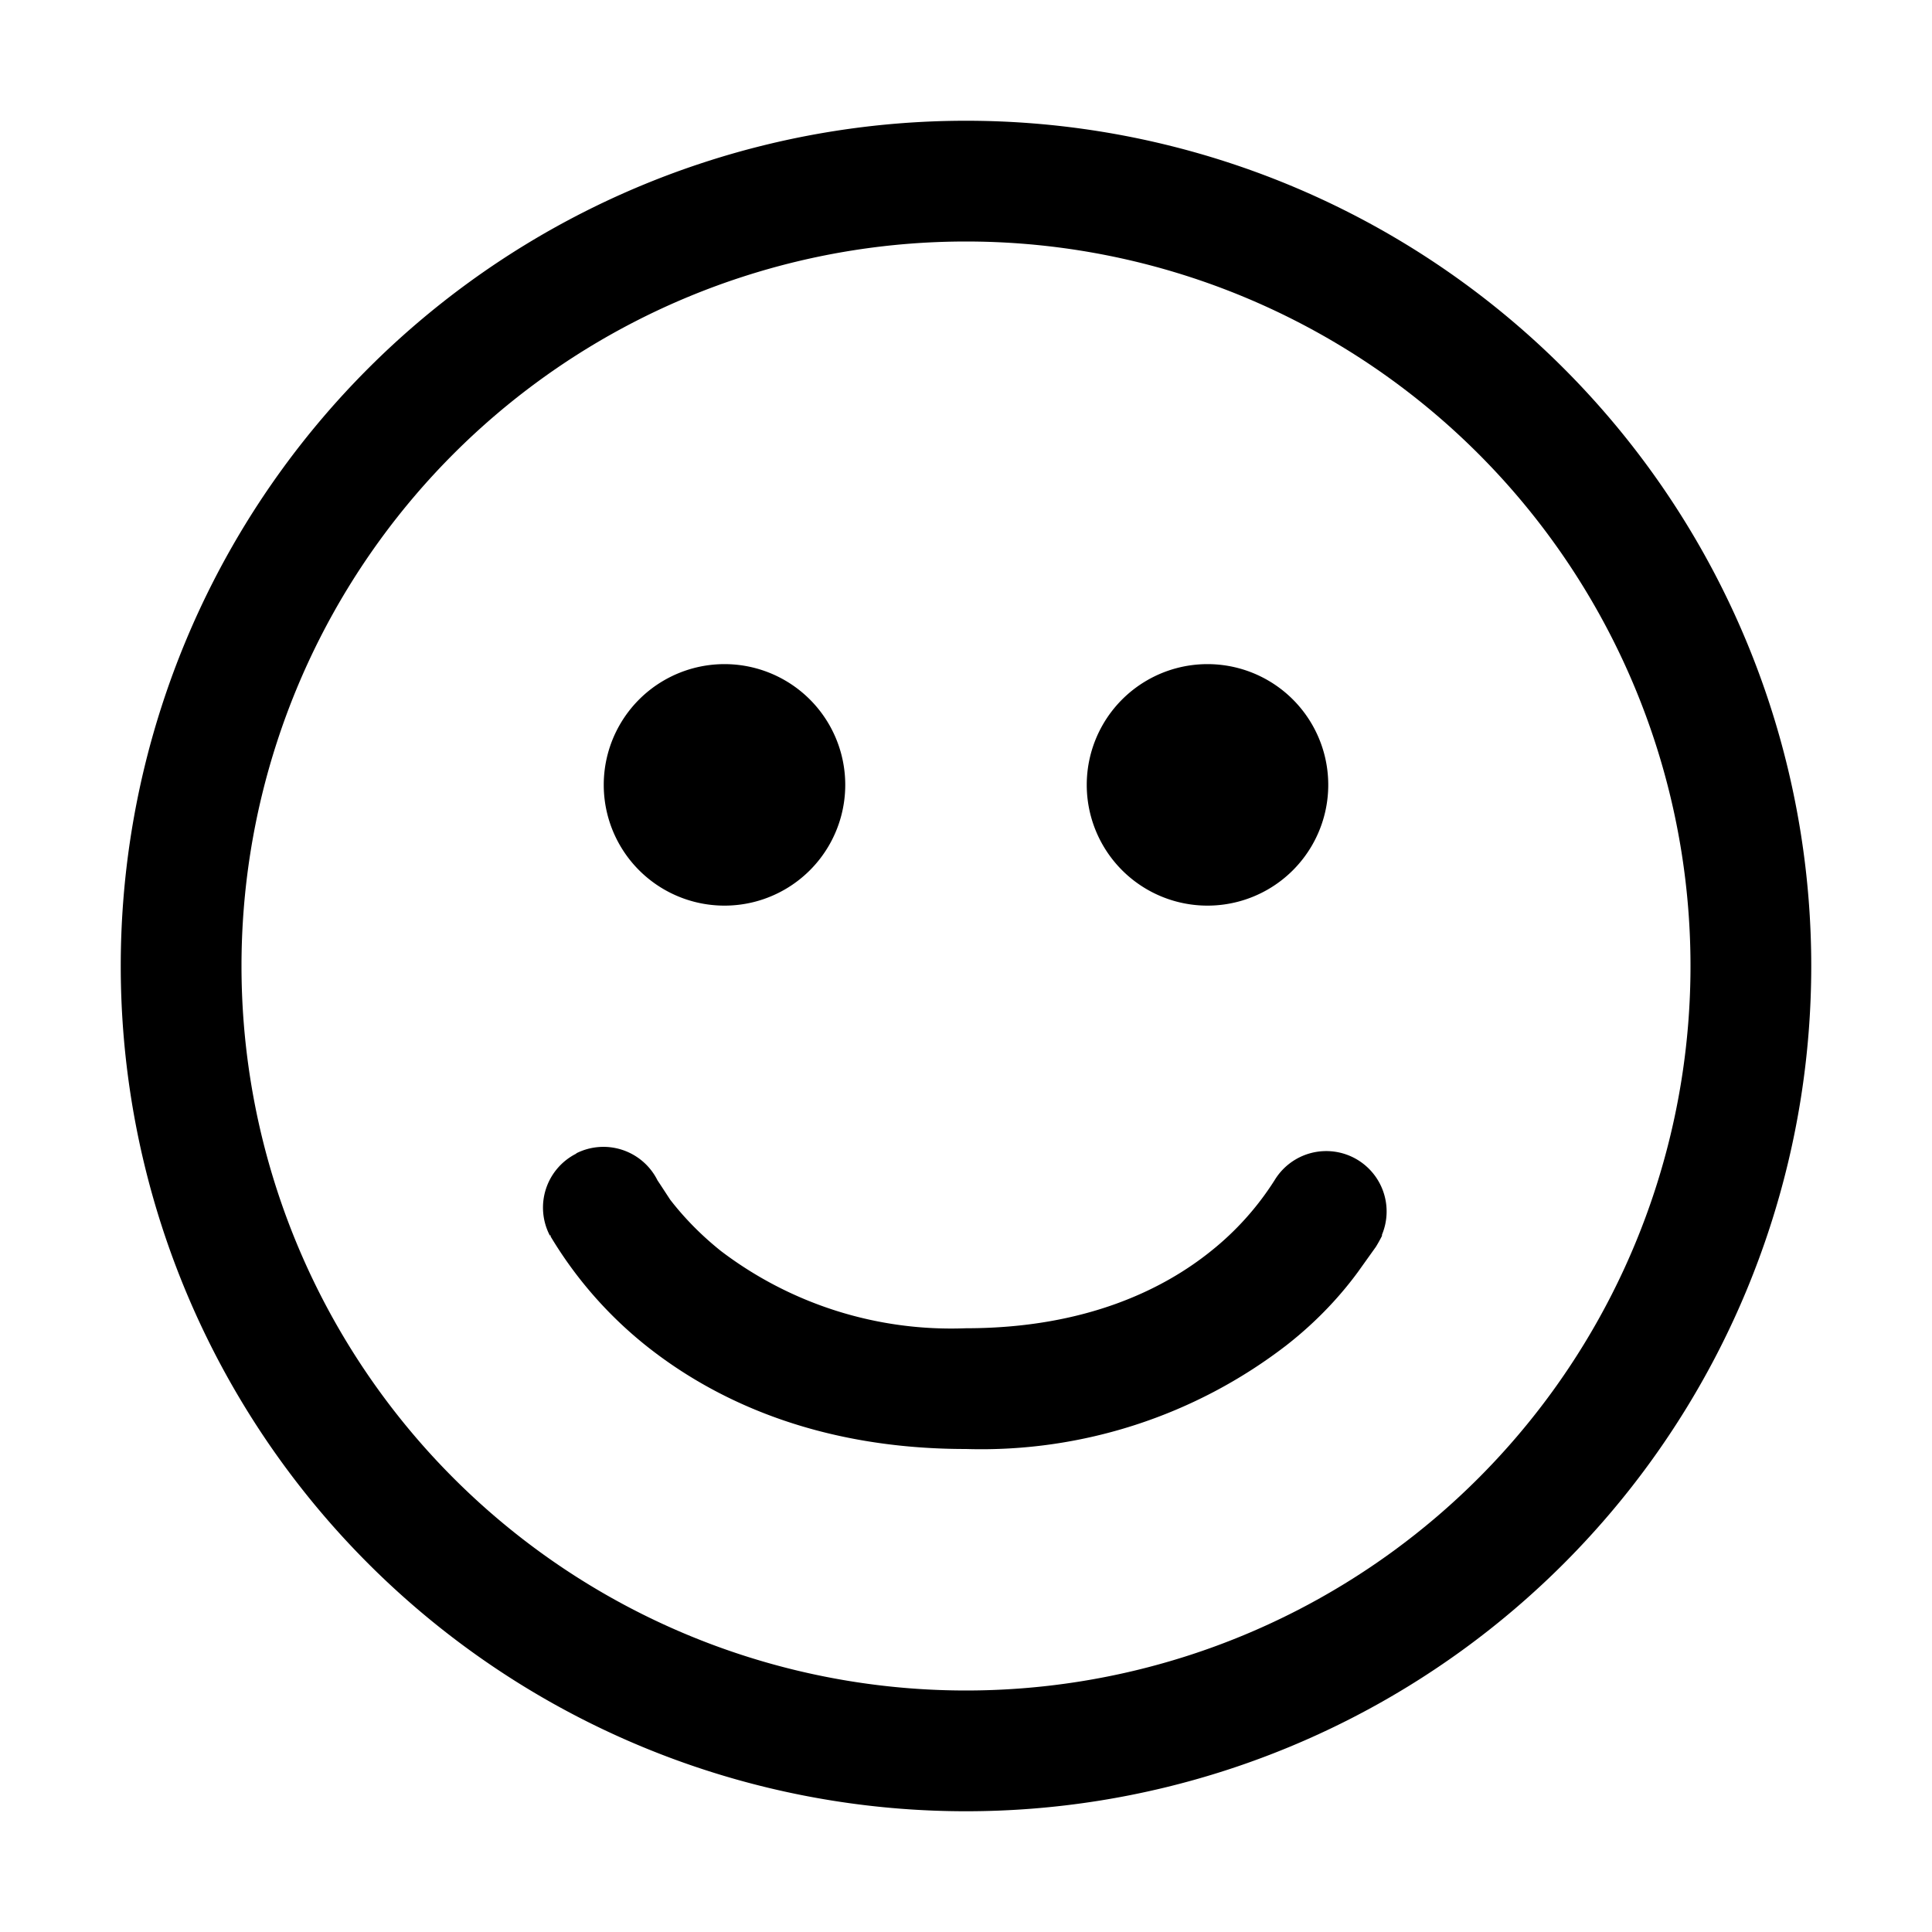 <svg width="32" height="32" viewBox="0 0 32 32" xmlns="http://www.w3.org/2000/svg"><path fill="currentColor" d="M12 15a2 2 0 1 0 0-4 2 2 0 0 0 0 4Zm10-2a2 2 0 1 1-4 0 2 2 0 0 1 4 0ZM9.55 19.1a1 1 0 0 1 1.34.45l.04.06.17.26c.17.22.44.53.84.85A6.3 6.3 0 0 0 16 22c2 0 3.29-.66 4.06-1.28a4.76 4.76 0 0 0 1.05-1.17 1 1 0 0 1 1.78.9v.02a2.61 2.61 0 0 1-.1.18l-.3.42c-.25.34-.63.78-1.18 1.21A8.28 8.28 0 0 1 16 24c-2.5 0-4.21-.84-5.31-1.72a6.76 6.76 0 0 1-1.57-1.8v-.02H9.1v-.01a1 1 0 0 1 .44-1.34ZM16 2a14 14 0 1 0 0 28 14 14 0 0 0 0-28ZM4 16a12 12 0 1 1 24 0 12 12 0 0 1-24 0Z"/></svg>
